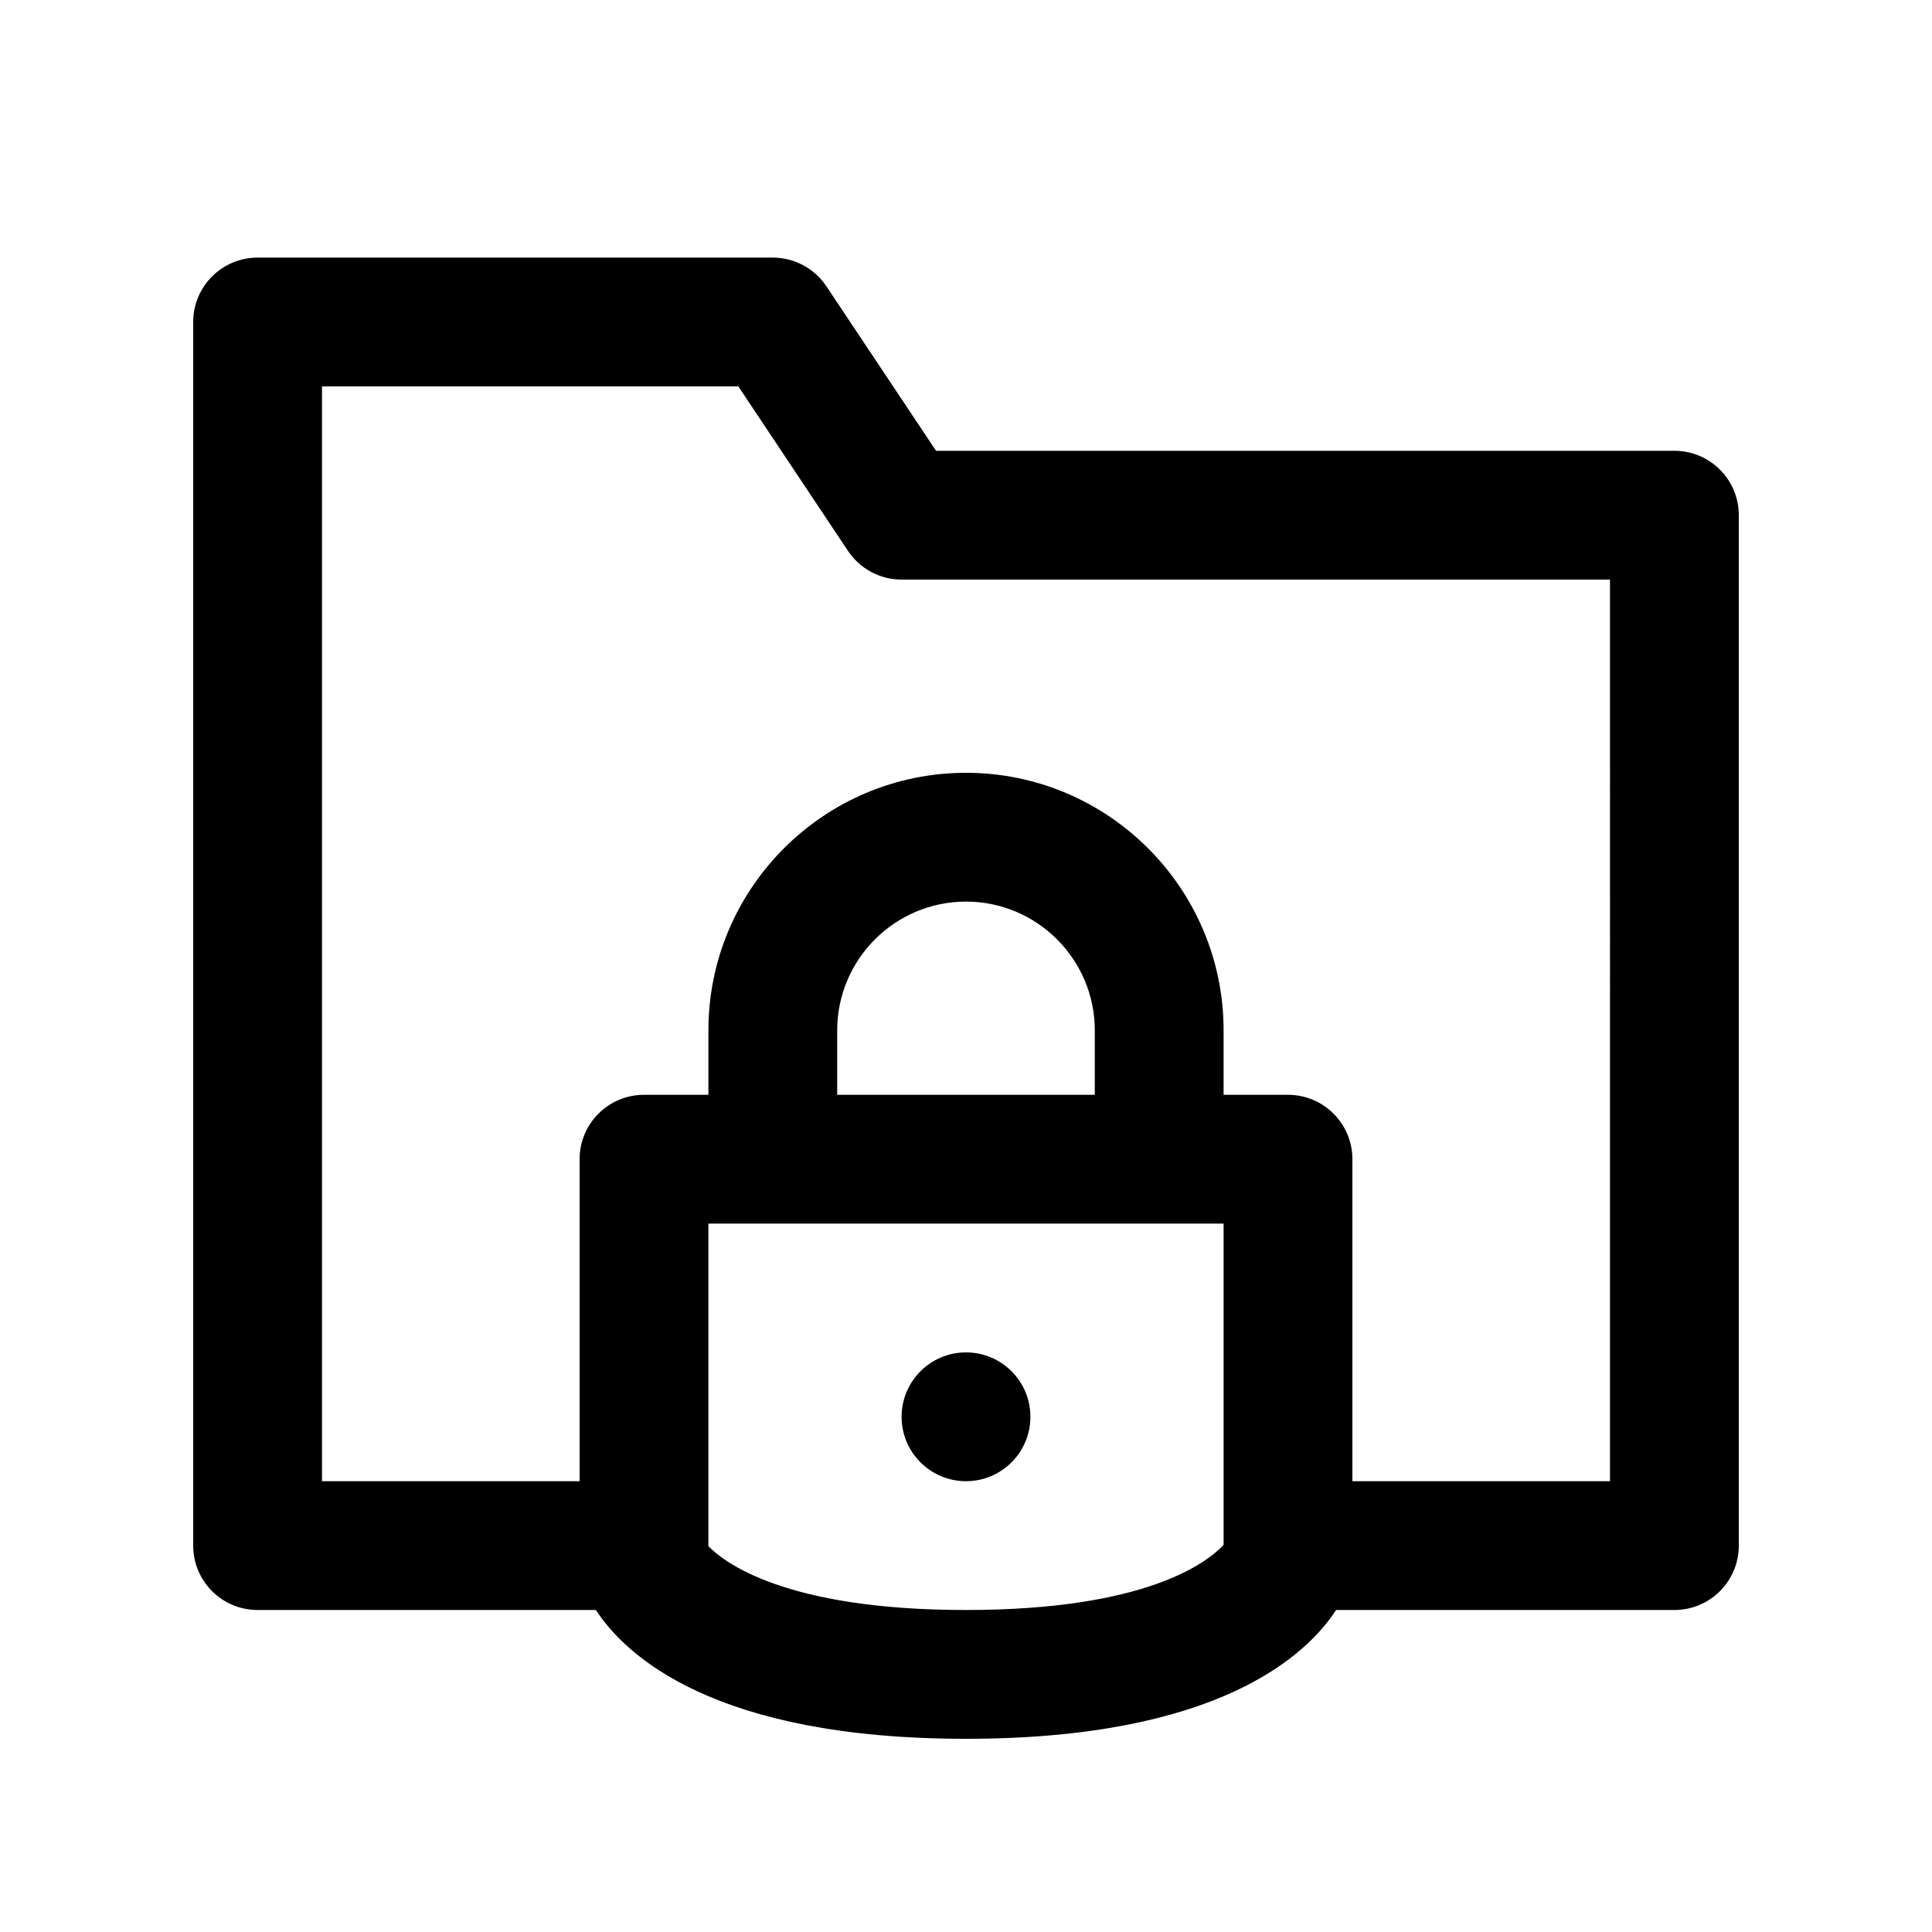 <?xml version="1.0" encoding="utf-8"?>
<!-- Generator: Adobe Illustrator 16.2.0, SVG Export Plug-In . SVG Version: 6.00 Build 0)  -->
<!DOCTYPE svg PUBLIC "-//W3C//DTD SVG 1.1//EN" "http://www.w3.org/Graphics/SVG/1.1/DTD/svg11.dtd">
<svg version="1.1" id="Layer_1" xmlns="http://www.w3.org/2000/svg" xmlns:xlink="http://www.w3.org/1999/xlink" x="0px" y="0px"
	 width="30px" height="30px" viewBox="0 0 30 30" enable-background="new 0 0 30 30" xml:space="preserve">
<g>
	<path d="M26,7H14.535l-1.703-2.555C12.646,4.167,12.334,4,12,4H4C3.447,4,3,4.448,3,5v19c0,0.552,0.447,1,1,1h5.253
		c0.458,0.703,1.833,2,5.747,2s5.289-1.297,5.747-2H26c0.553,0,1-0.448,1-1V8C27,7.448,26.553,7,26,7z M19,23.989
		C18.735,24.271,17.783,25,15,25c-2.839,0-3.773-0.758-4-0.991V19h8V23.989z M13,17v-1c0-1.103,0.897-2,2-2s2,0.897,2,2v1H13z
		 M25,23h-4v-5c0-0.552-0.447-1-1-1h-1v-1c0-2.206-1.794-4-4-4s-4,1.794-4,4v1h-1c-0.553,0-1,0.448-1,1v5H5V6h6.465l1.703,2.555
		C13.354,8.833,13.666,9,14,9h11V23z"/>
	<circle cx="15" cy="22" r="1"/>
</g>
</svg>

